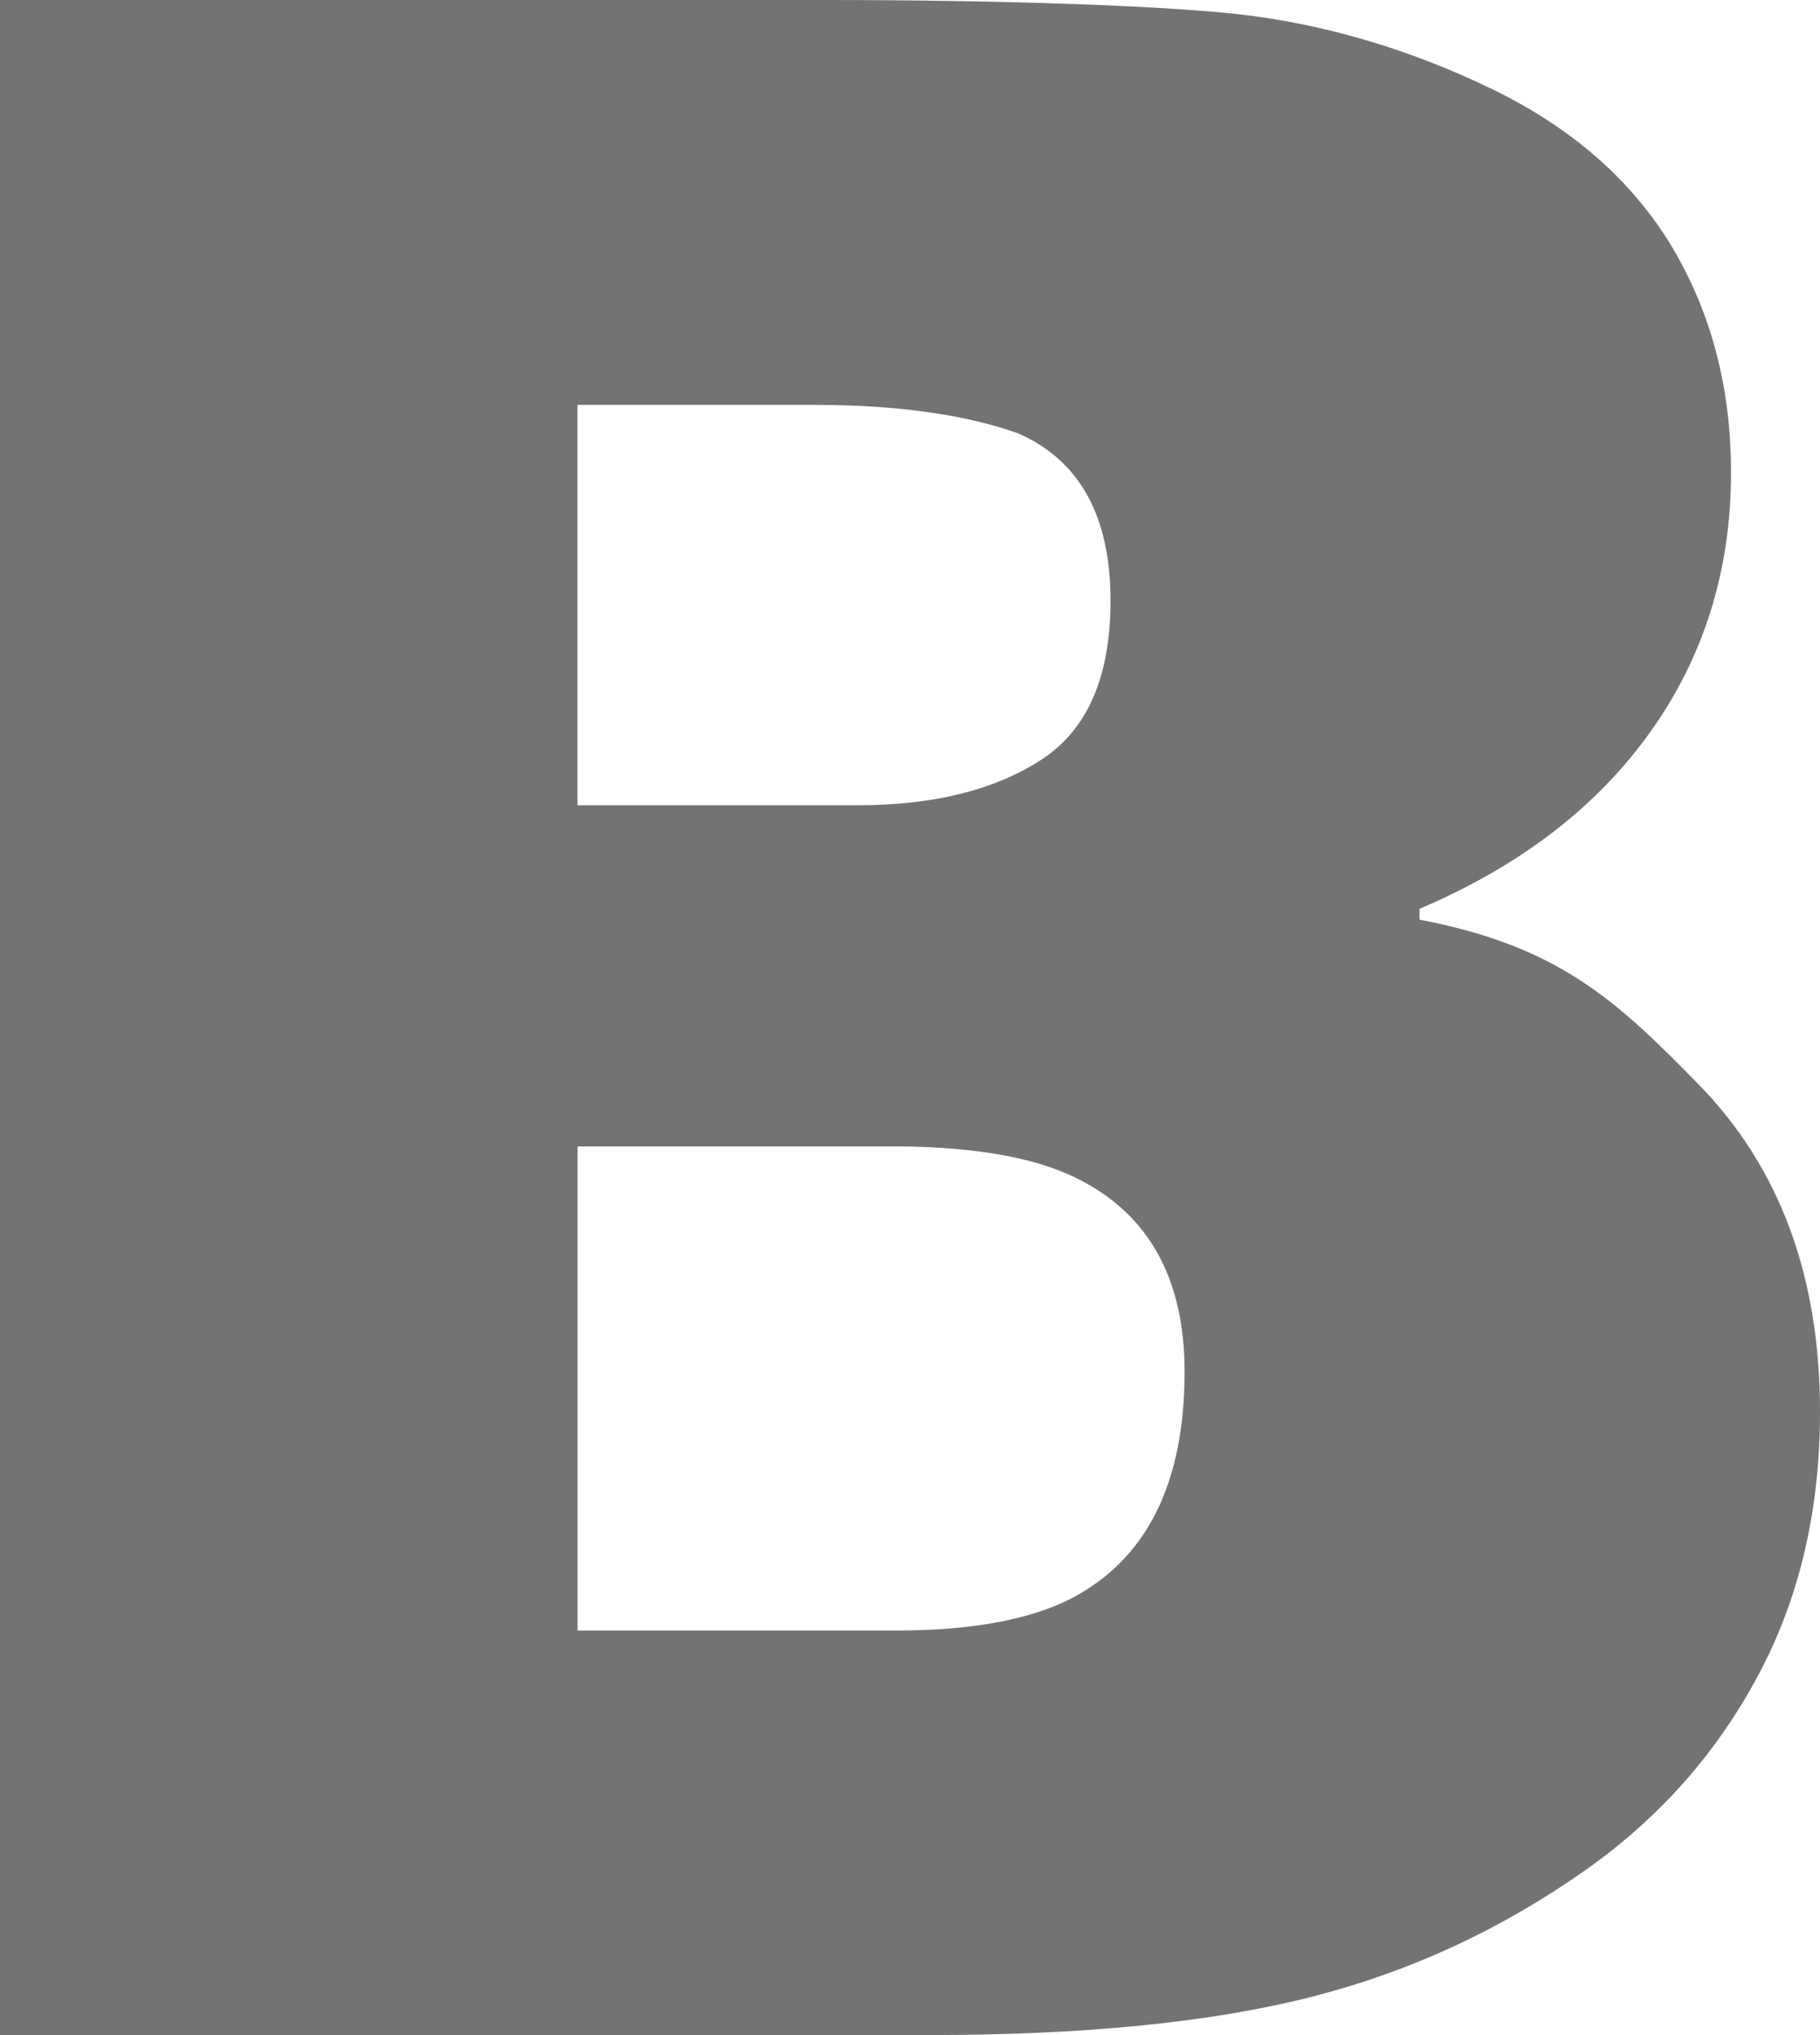 <?xml version="1.0" encoding="utf-8"?>
<!-- Generator: Adobe Illustrator 16.0.0, SVG Export Plug-In . SVG Version: 6.00 Build 0)  -->
<!DOCTYPE svg PUBLIC "-//W3C//DTD SVG 1.1//EN" "http://www.w3.org/Graphics/SVG/1.1/DTD/svg11.dtd">
<svg version="1.1" id="Layer_1" xmlns="http://www.w3.org/2000/svg" xmlns:xlink="http://www.w3.org/1999/xlink" x="0px" y="0px"
	 width="17px" height="19px" viewBox="0 0 17 19" enable-background="new 0 0 17 19" xml:space="preserve">
<path fill="#737373" d="M15.861,10.119c-0.76-0.776-1.299-1.285-2.602-1.533V8.485c0.924-0.393,1.644-0.938,2.15-1.643
	c0.503-0.701,0.76-1.512,0.76-2.431c0-0.788-0.184-1.493-0.555-2.112c-0.371-0.613-0.93-1.107-1.687-1.472
	c-0.728-0.351-1.466-0.574-2.21-0.676C10.978,0.051,9.316,0,7.712,0H0v19h8.674c1.439,0,2.633-0.117,3.572-0.356
	c0.938-0.239,1.797-0.641,2.581-1.197c0.675-0.48,1.206-1.077,1.595-1.805C16.809,14.919,17,14.101,17,13.181
	C17,11.913,16.622,10.894,15.861,10.119z M5.395,3.78h2.208c0.772,0,1.407,0.089,1.905,0.265c0.577,0.252,0.865,0.774,0.865,1.563
	c0,0.713-0.217,1.21-0.654,1.49C9.282,7.378,8.714,7.518,8.014,7.518h-2.62V3.78z M10.004,14.925
	c-0.389,0.198-0.933,0.298-1.631,0.298H5.395v-4.52h3.032c0.692,0.009,1.228,0.104,1.611,0.288c0.684,0.33,1.027,0.936,1.027,1.817
	C11.064,13.852,10.711,14.557,10.004,14.925z"/>
<g>
</g>
<g>
</g>
<g>
</g>
<g>
</g>
<g>
</g>
<g>
</g>
<g>
</g>
<g>
</g>
<g>
</g>
<g>
</g>
<g>
</g>
<g>
</g>
<g>
</g>
<g>
</g>
<g>
</g>
</svg>
